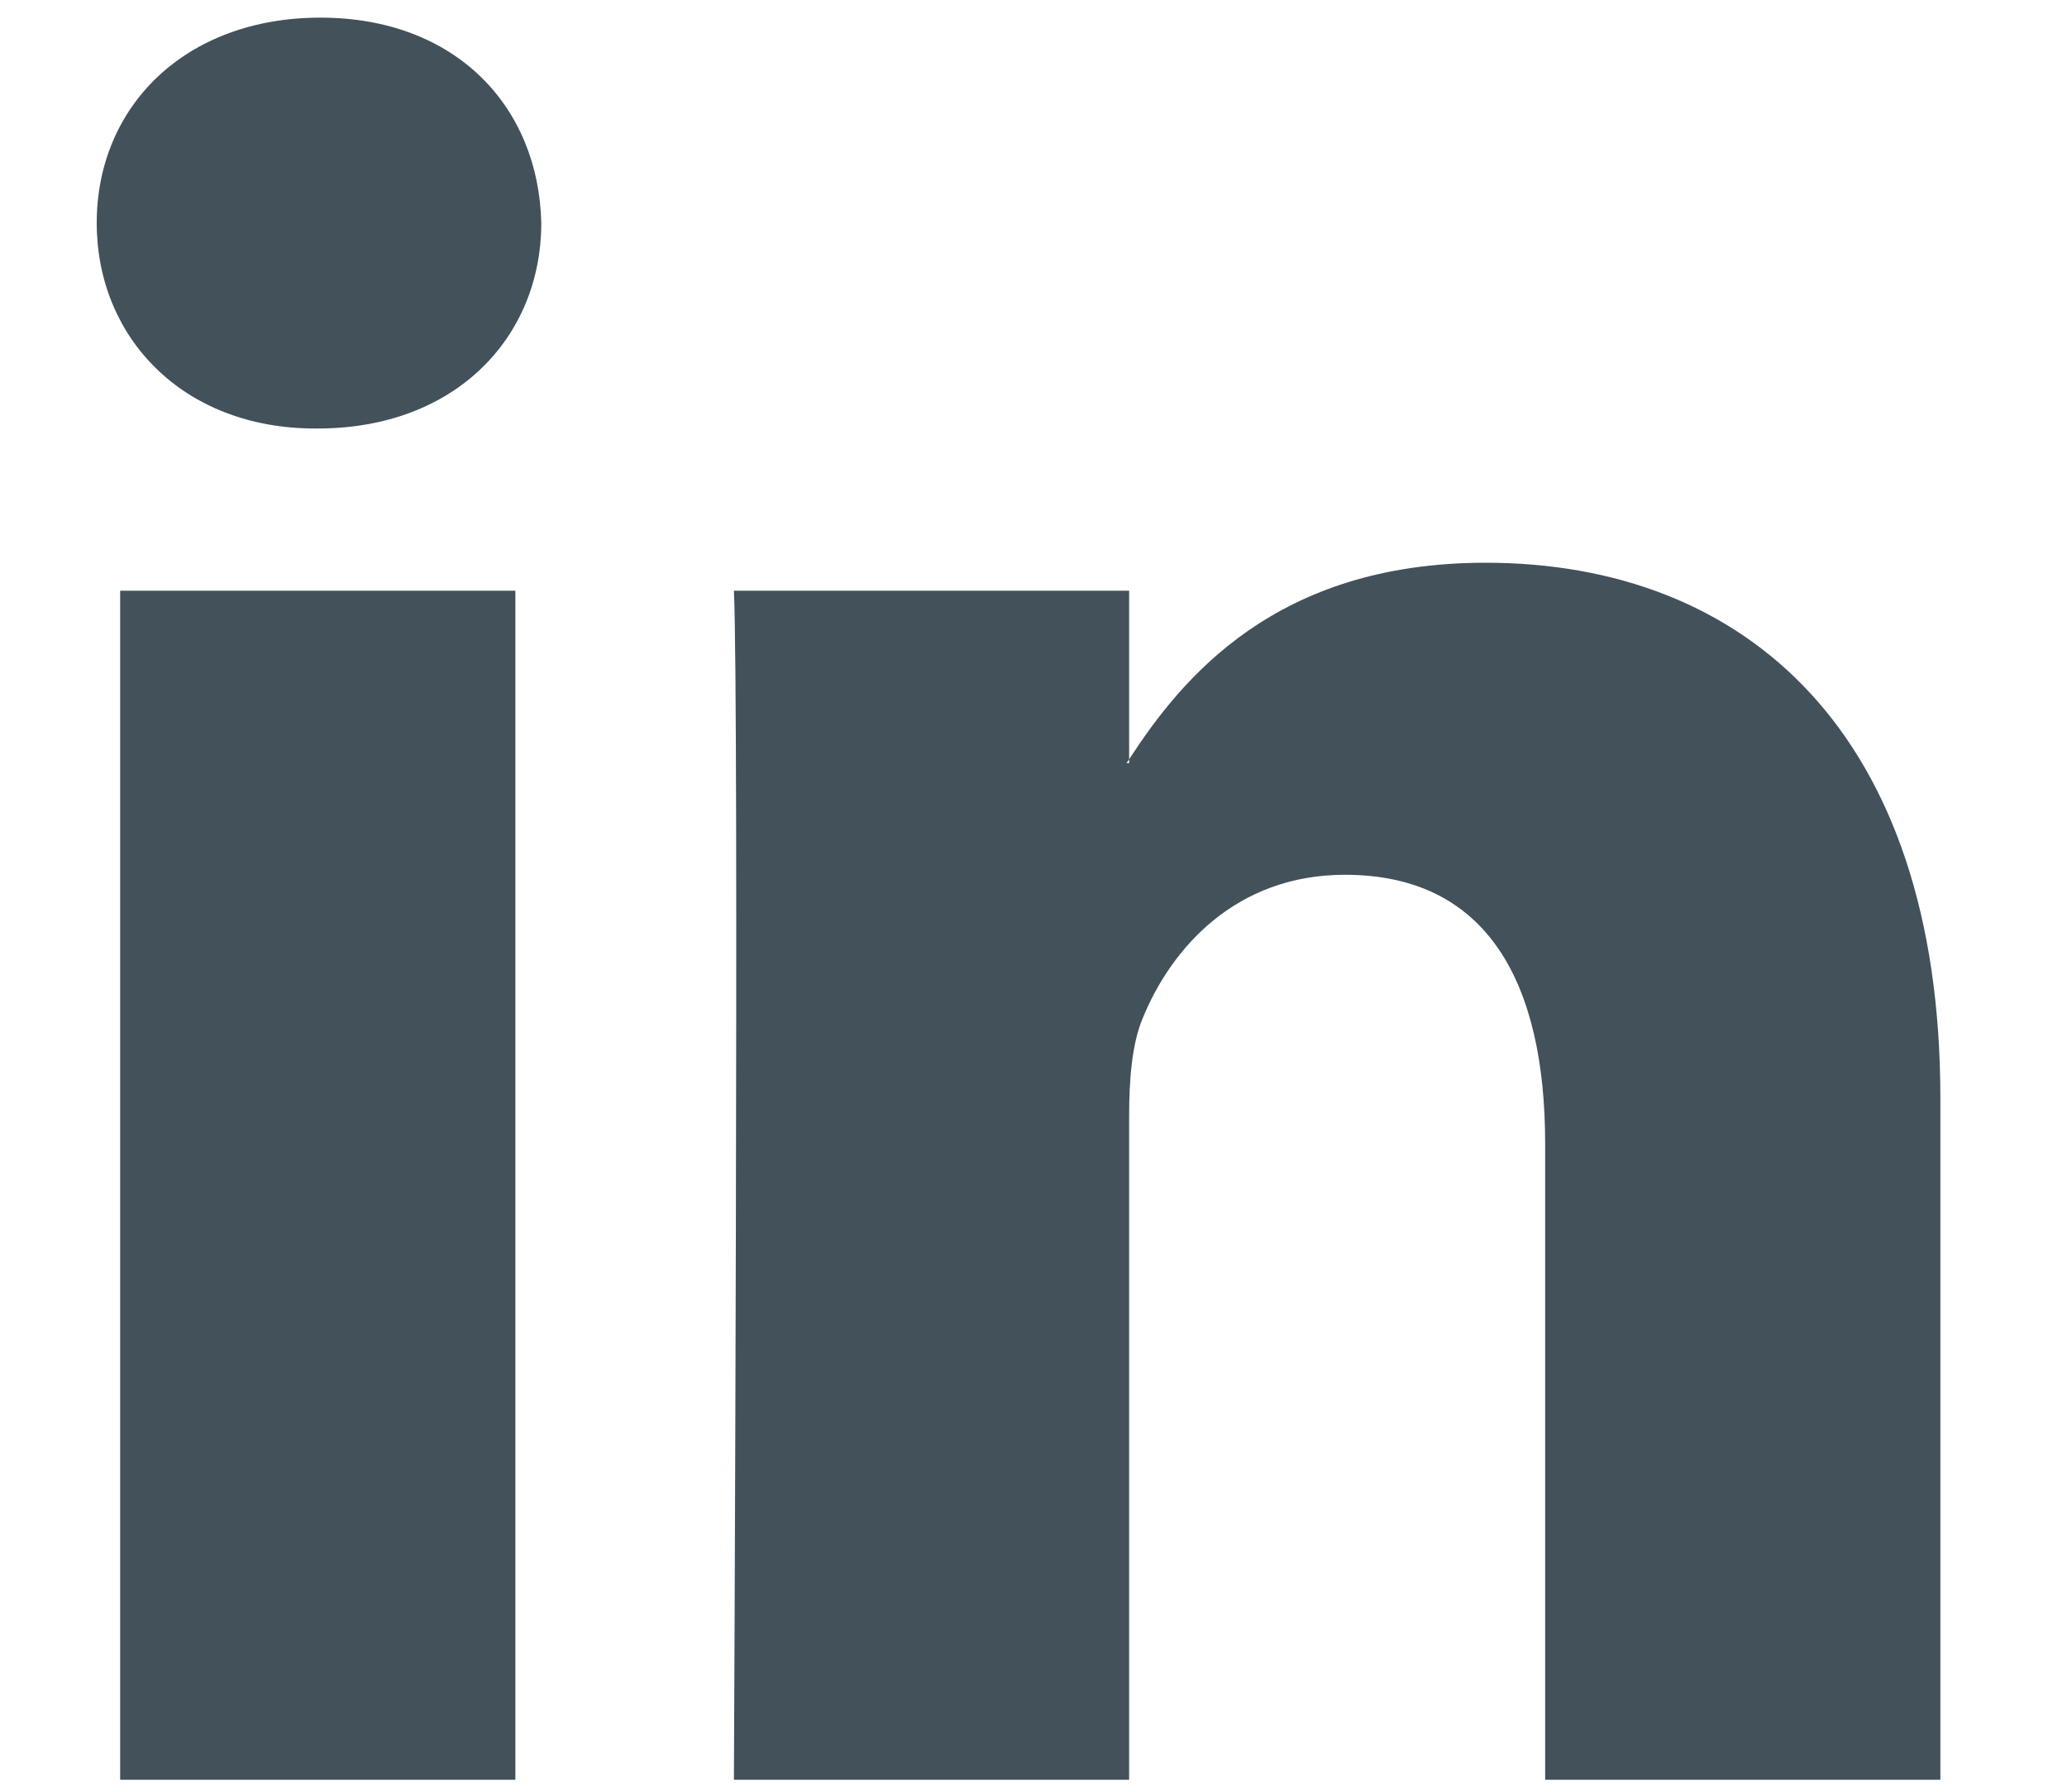 <svg width="15" height="13" viewBox="0 0 15 13" fill="none" xmlns="http://www.w3.org/2000/svg">
<path d="M14.081 7.966V12.913H11.213V8.297C11.213 7.138 10.799 6.347 9.76 6.347C8.968 6.347 8.497 6.88 8.289 7.396C8.214 7.58 8.194 7.836 8.194 8.095V12.913H5.326C5.326 12.913 5.364 5.095 5.326 4.286H8.194V5.509C8.189 5.518 8.18 5.528 8.175 5.537H8.194V5.509C8.576 4.922 9.255 4.083 10.78 4.083C12.667 4.083 14.081 5.316 14.081 7.966ZM2.325 0.128C1.344 0.128 0.702 0.772 0.702 1.618C0.702 2.446 1.325 3.109 2.287 3.109H2.306C3.306 3.109 3.928 2.446 3.928 1.618C3.909 0.772 3.306 0.128 2.325 0.128ZM0.872 12.913H3.74V4.286H0.872V12.913Z" fill="#42515A"/>
</svg>
